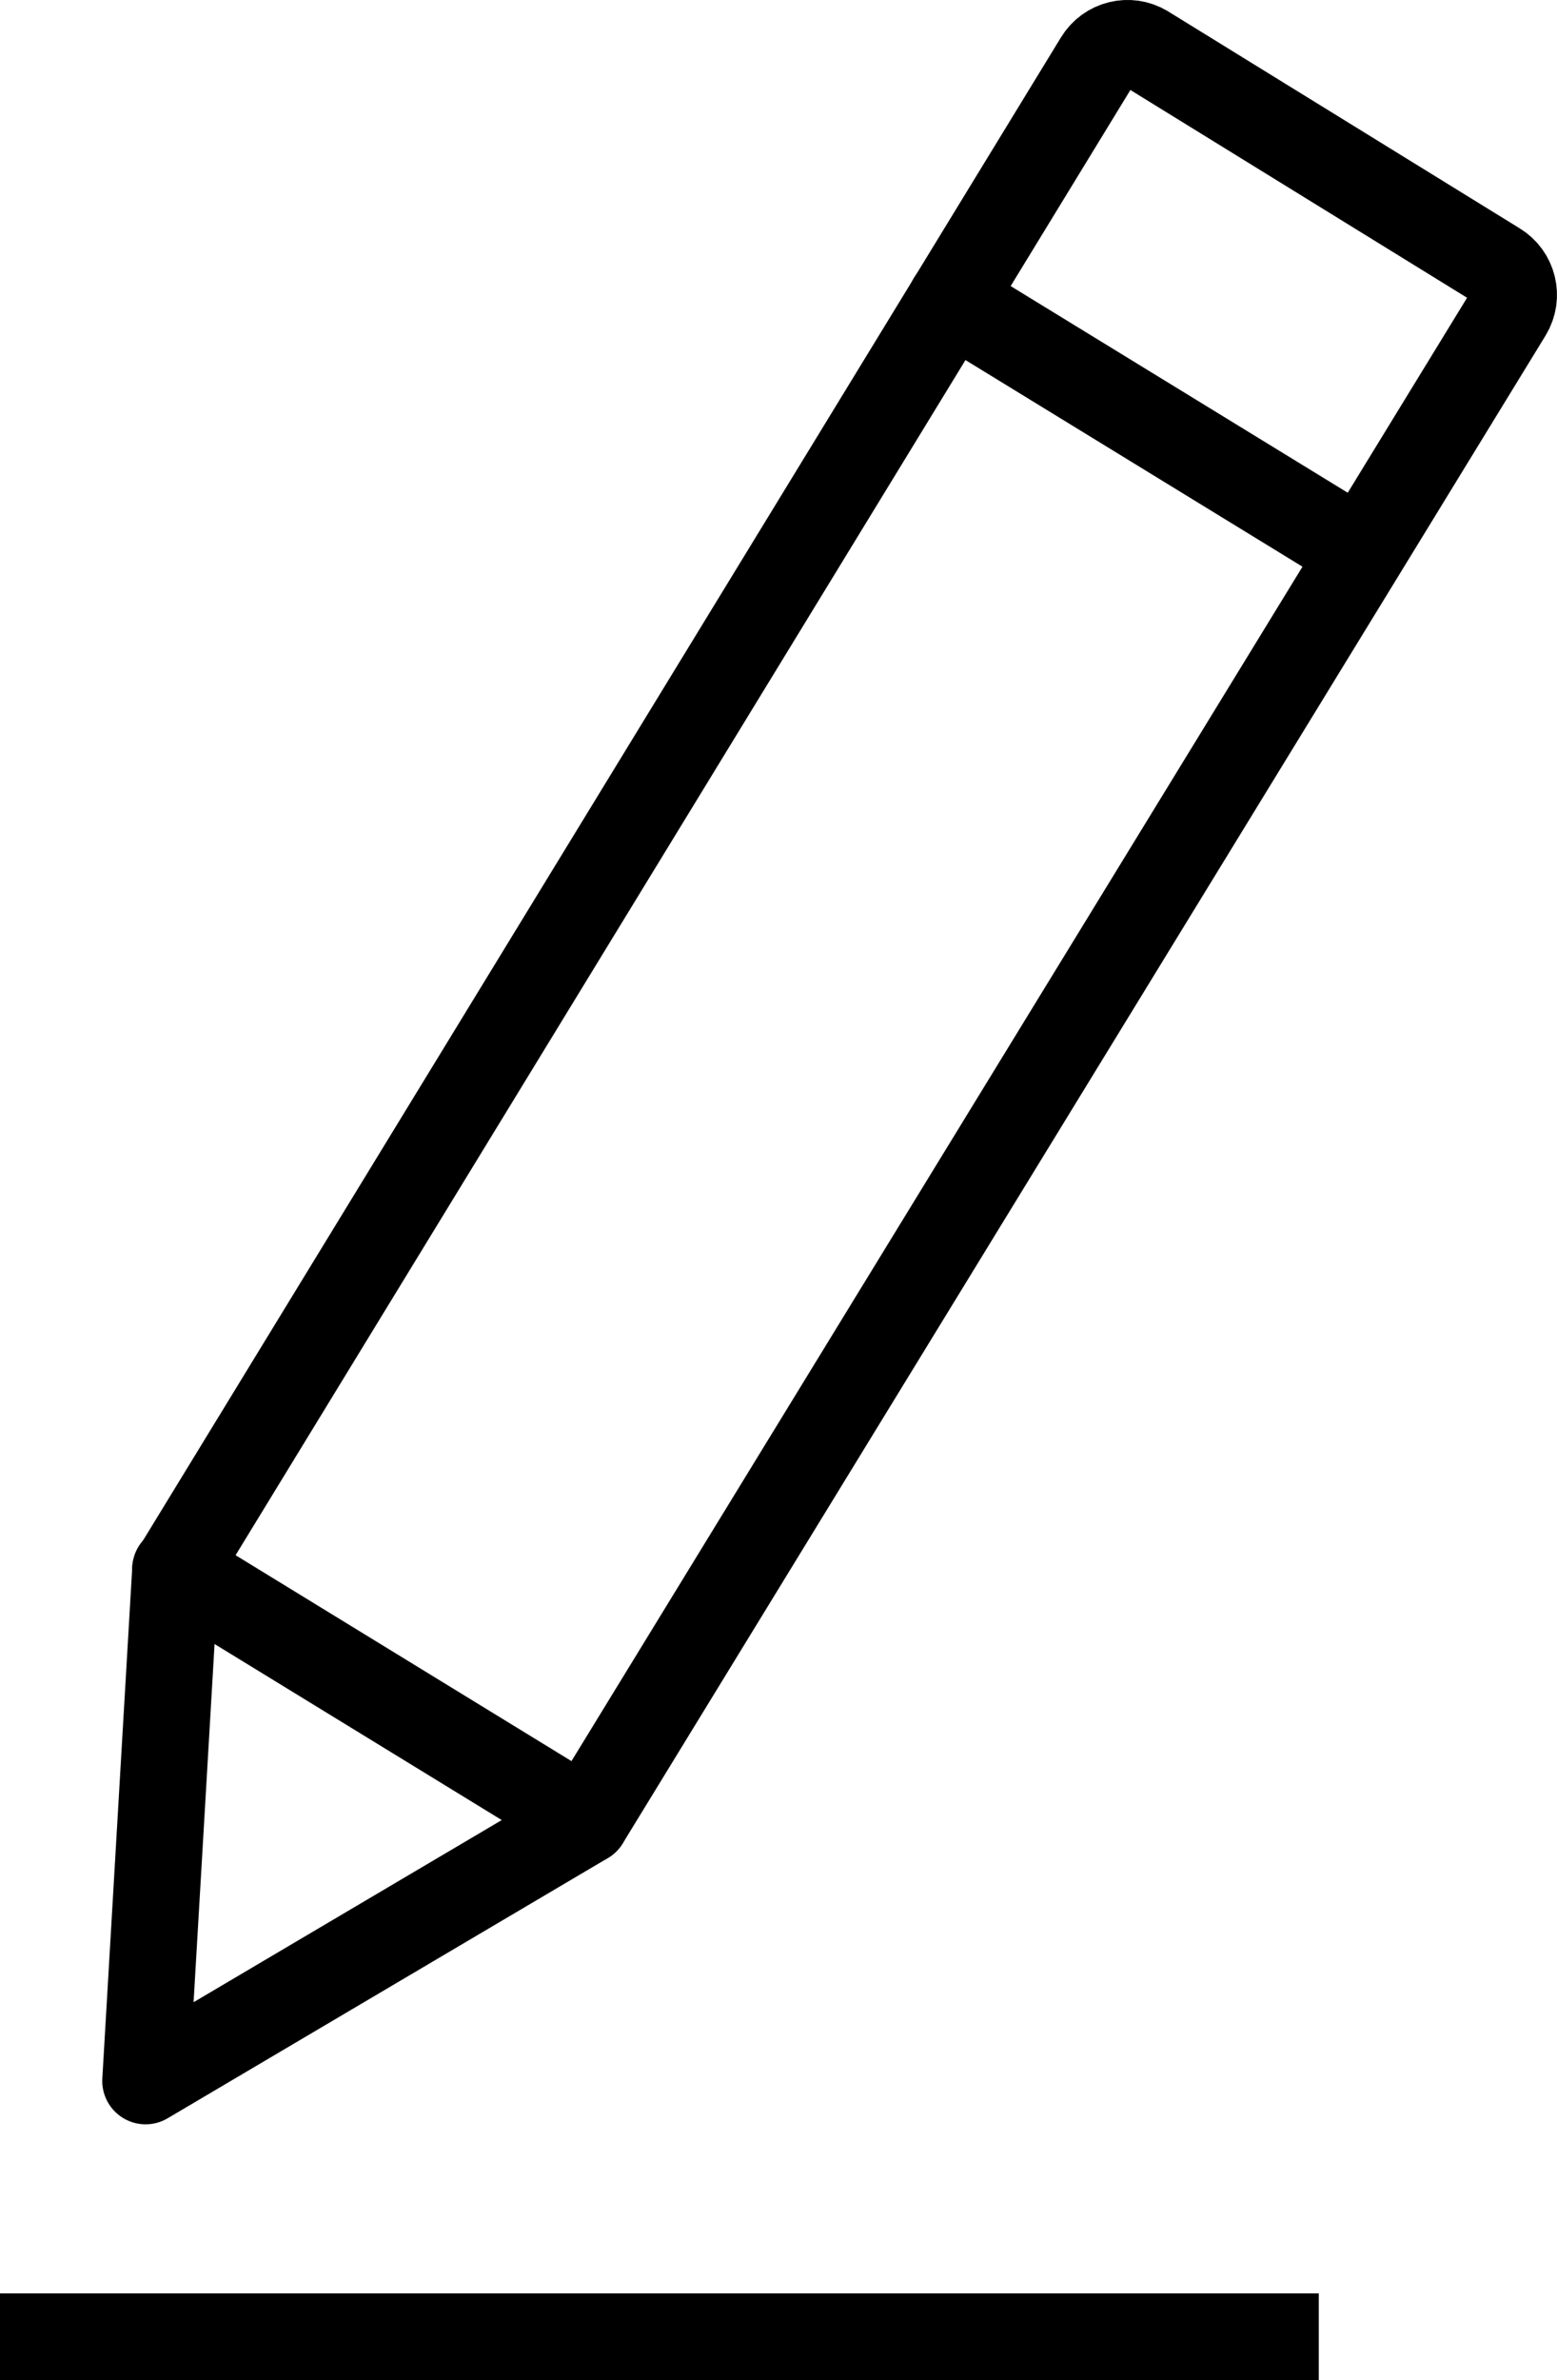 <?xml version="1.0" encoding="utf-8"?>
<!-- Generator: Adobe Illustrator 15.0.0, SVG Export Plug-In . SVG Version: 6.00 Build 0)  -->
<!DOCTYPE svg PUBLIC "-//W3C//DTD SVG 1.1//EN" "http://www.w3.org/Graphics/SVG/1.1/DTD/svg11.dtd">
<svg version="1.1" id="Layer_1" xmlns="http://www.w3.org/2000/svg" xmlns:xlink="http://www.w3.org/1999/xlink" x="0px" y="0px"
	 width="35.937px" height="54.886px" viewBox="0 0 35.937 54.886" enable-background="new 0 0 35.937 54.886" xml:space="preserve">
<g>
	<defs>
		<rect id="SVGID_1_" width="35.936" height="54.886"/>
	</defs>
	<clipPath id="SVGID_2_">
		<use xlink:href="#SVGID_1_"  overflow="visible"/>
	</clipPath>
	
		<line clip-path="url(#SVGID_2_)" fill="none" stroke="#000000" stroke-width="2" stroke-linejoin="round" x1="0" y1="53.886" x2="30.439" y2="53.886"/>
	
		<path clip-path="url(#SVGID_2_)" fill="none" stroke="#000000" stroke-width="2" stroke-linecap="round" stroke-linejoin="round" d="
		M13.52,41.987l-10.16,6l0.69-11.771l21.29-34.83c0.229-0.379,0.722-0.5,1.099-0.271c0,0,0.001,0,0.001,0.001l8.11,5
		c0.378,0.228,0.5,0.72,0.271,1.098C34.82,7.215,34.82,7.215,34.82,7.216L13.52,41.987z"/>
	
		<line clip-path="url(#SVGID_2_)" fill="none" stroke="#000000" stroke-width="2" stroke-linecap="round" stroke-linejoin="round" x1="21.95" y1="6.926" x2="31.42" y2="12.727"/>
	
		<line clip-path="url(#SVGID_2_)" fill="none" stroke="#000000" stroke-width="2" stroke-linecap="round" stroke-linejoin="round" x1="4.05" y1="36.186" x2="13.52" y2="41.986"/>
</g>
</svg>
